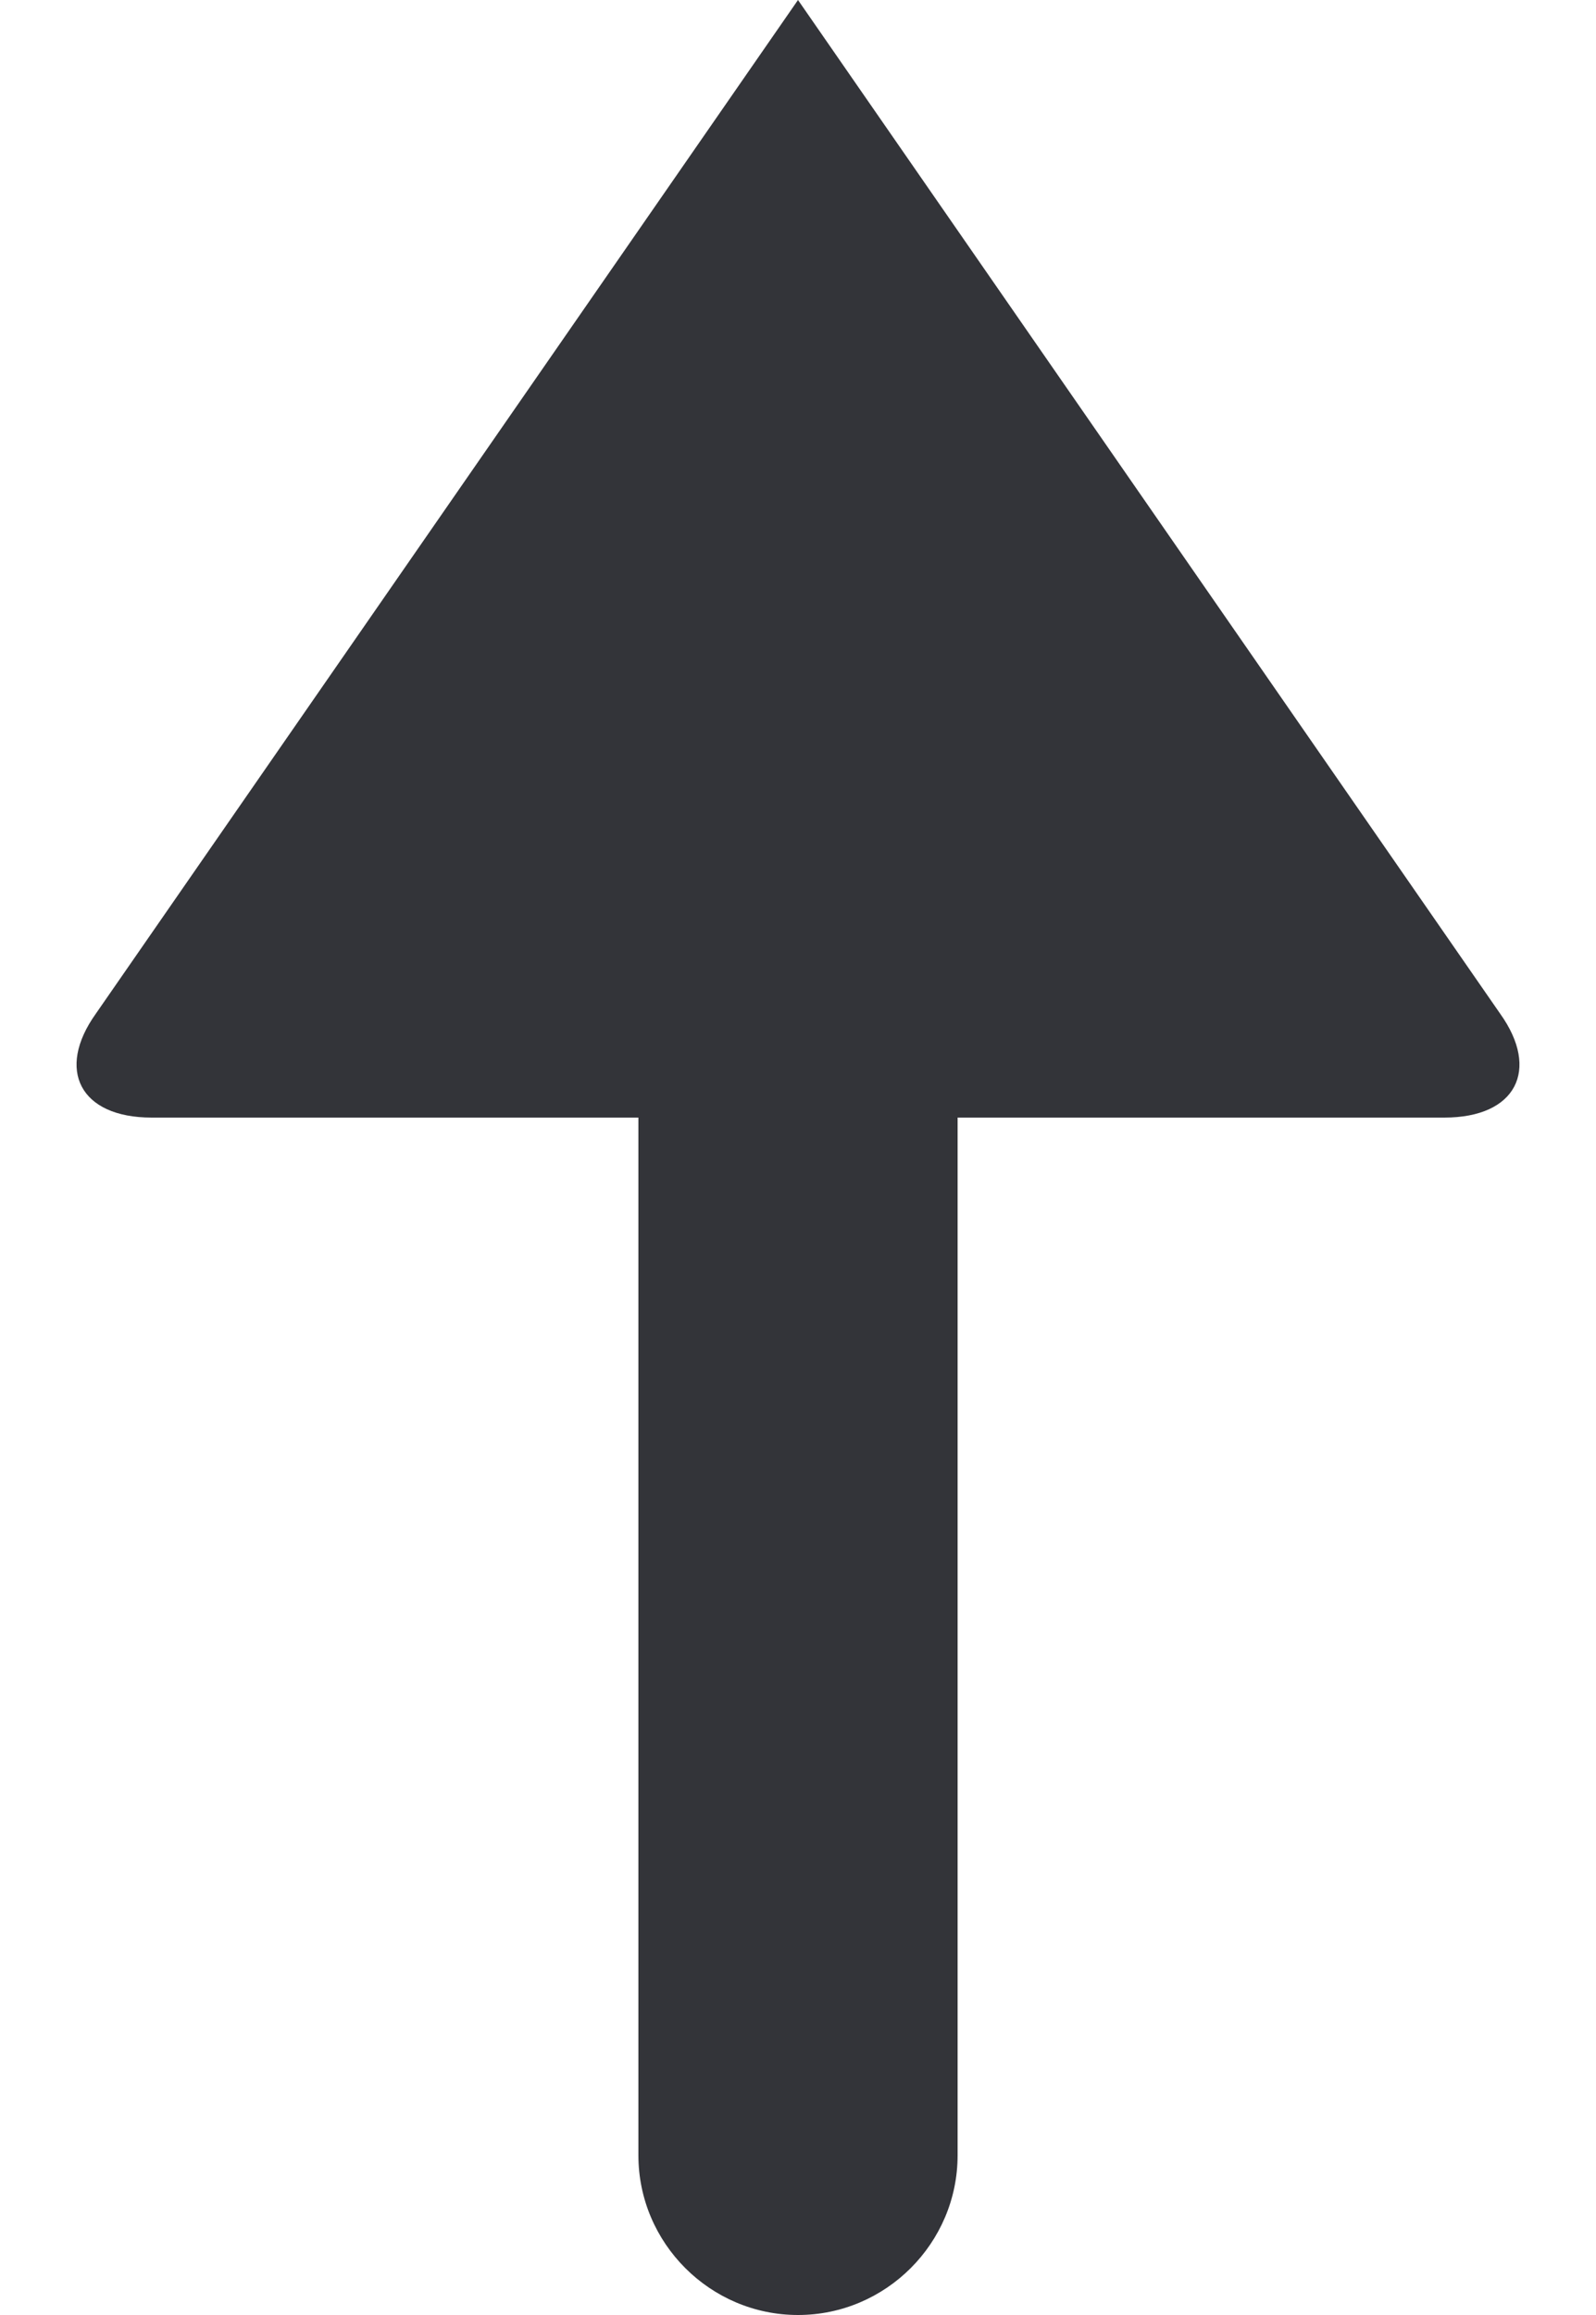 <?xml version="1.0" encoding="UTF-8"?>
<svg width="20px" height="29px" viewBox="0 0 20 29" version="1.1" xmlns="http://www.w3.org/2000/svg" xmlns:xlink="http://www.w3.org/1999/xlink">
    <!-- Generator: Sketch 53 (72520) - https://sketchapp.com -->
    <title>Share</title>
    <desc>Created with Sketch.</desc>
    <g id="Atlantic-Icons-48px" stroke="none" stroke-width="1" fill="none" fill-rule="evenodd">
        <g id="icons" transform="translate(-3316, 0)" fill="#333439">
            <g id="Content" transform="translate(2880, 0)">
                <g id="Share" transform="translate(436, 0)">
                    <path d="M1.9,14 L8,14 L8,27 C8,28.1 8.9,29 10,29 C11.1,29 12,28.1 12,27 L12,14 L18.1,14 C19,14 19.3,13.4 18.8,12.7 L10,0 L1.2,12.7 C0.7,13.4 1,14 1.9,14 L1.9,14 Z" id="Shape"></path>
                </g>
            </g>
        </g>
    </g>
</svg>